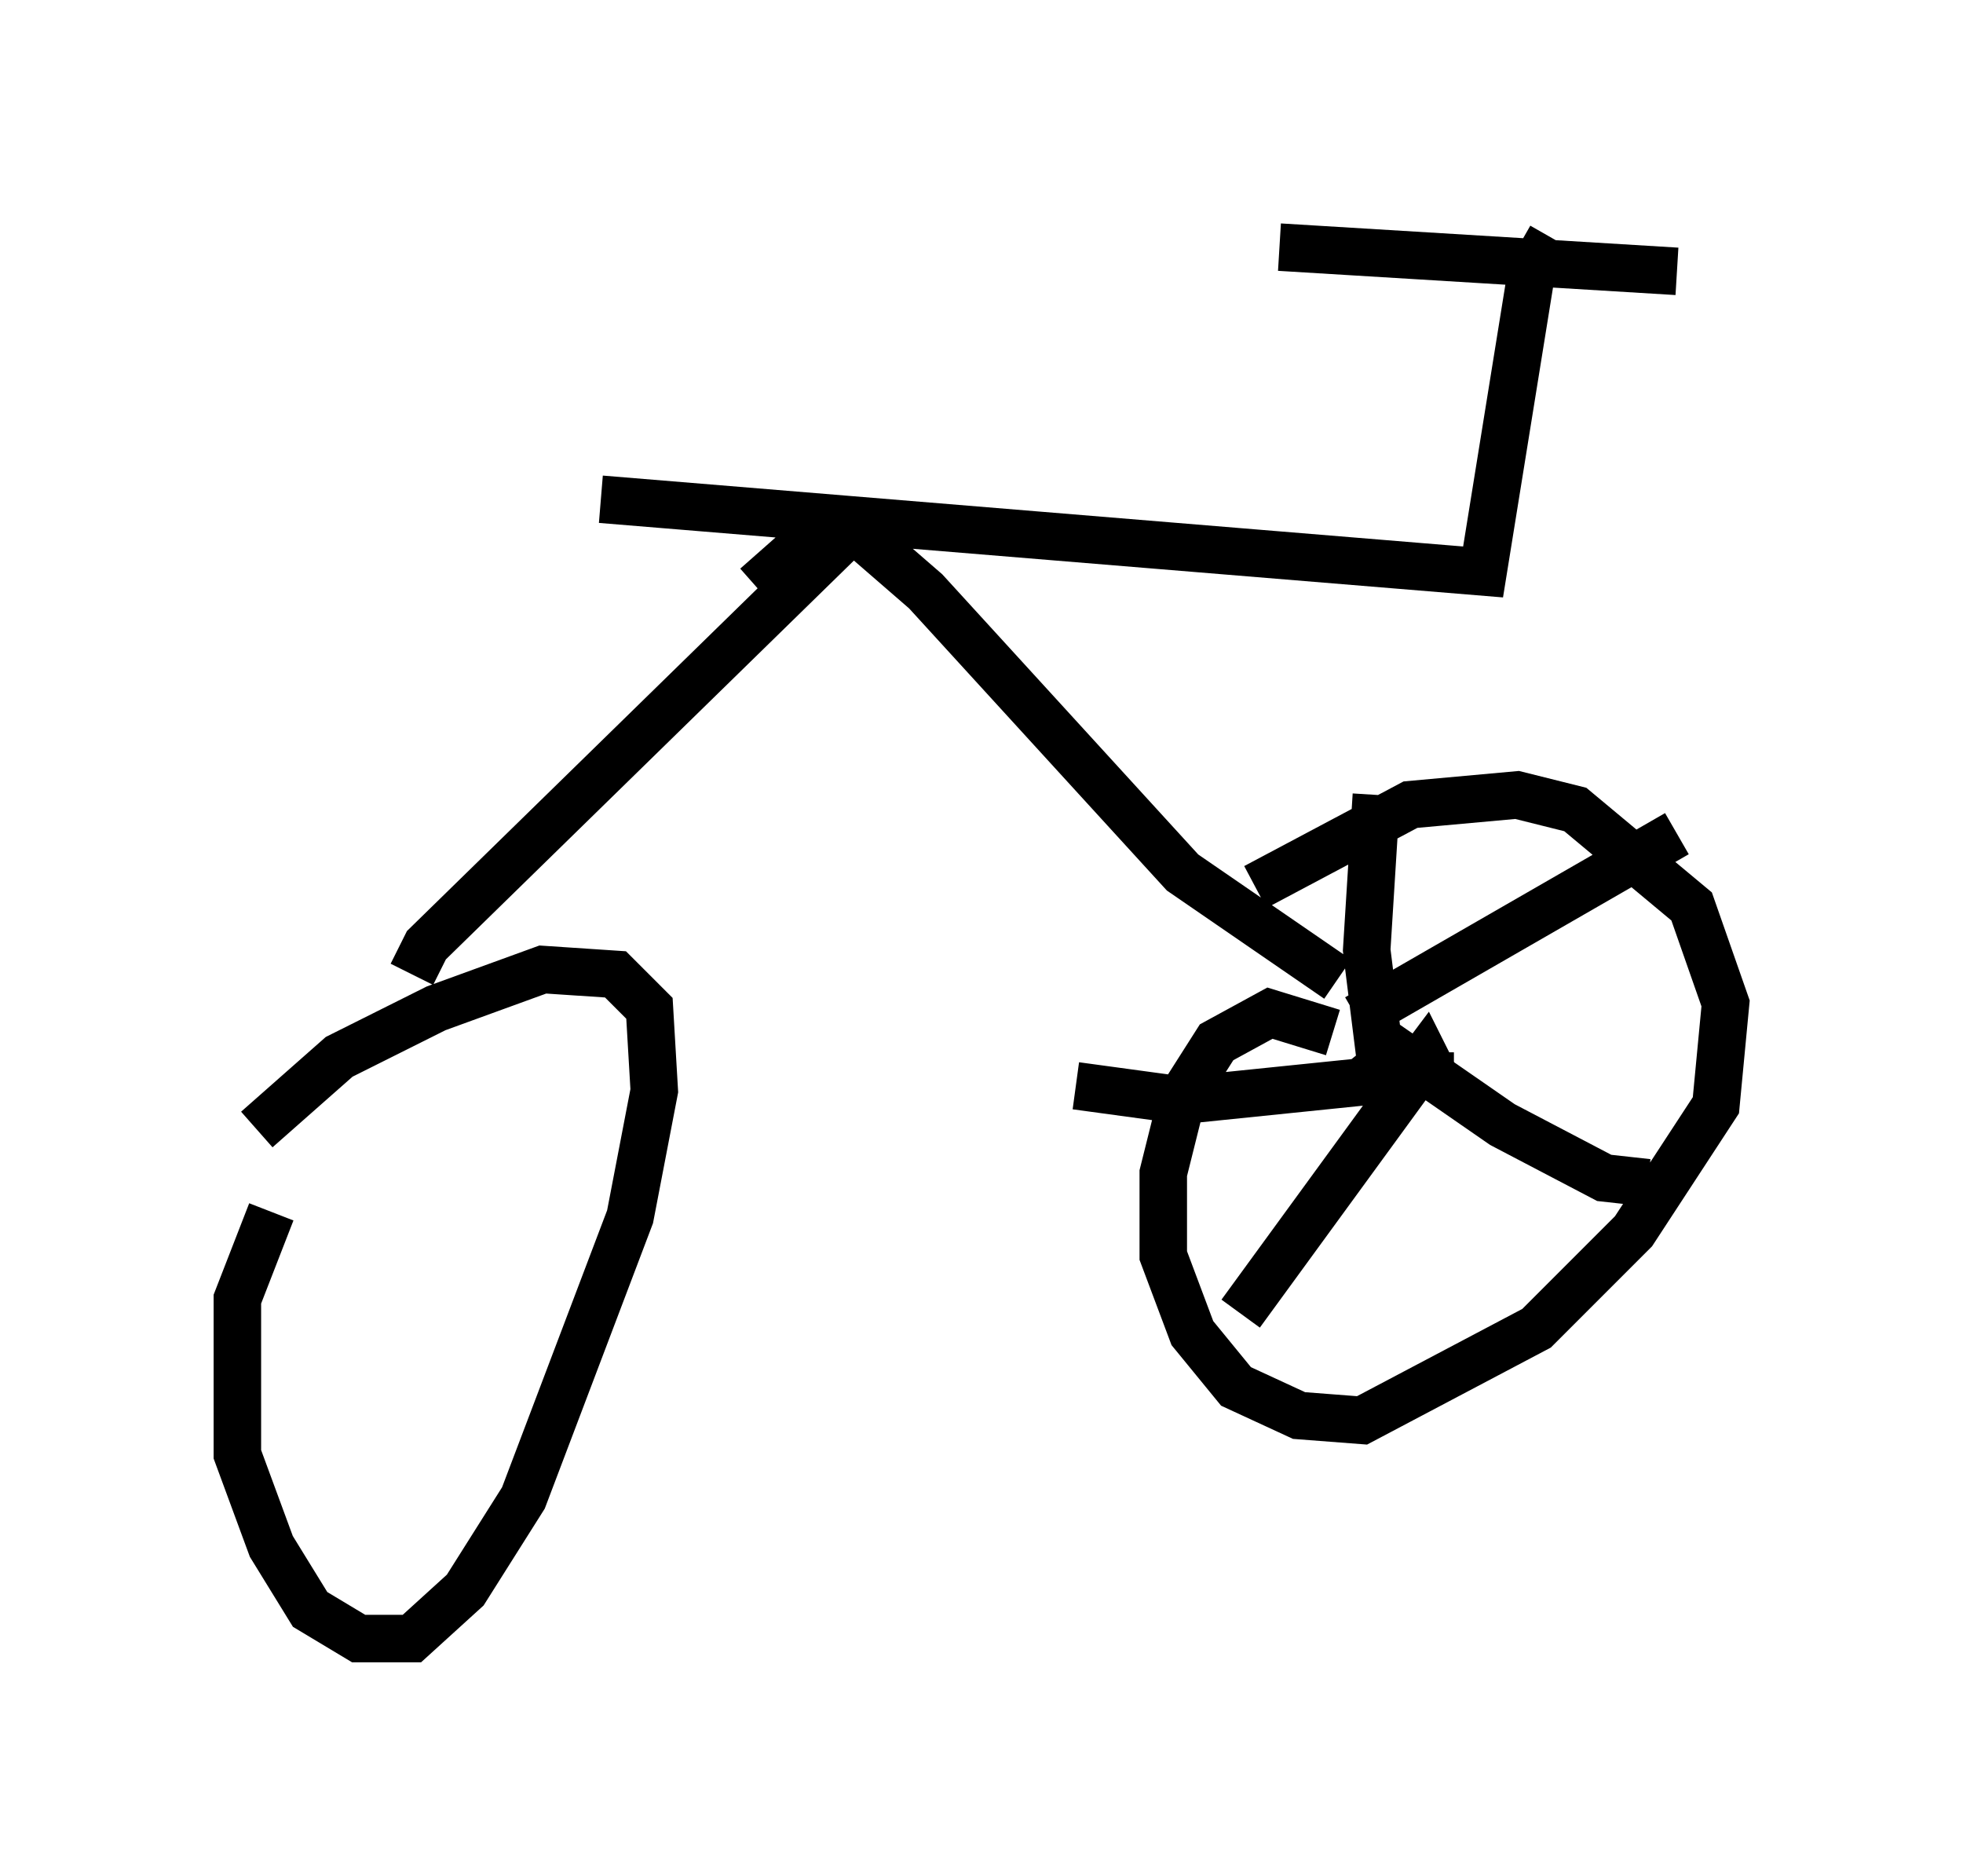 <?xml version="1.0" encoding="utf-8" ?>
<svg baseProfile="full" height="39.502" version="1.1" width="41.34" xmlns="http://www.w3.org/2000/svg" xmlns:ev="http://www.w3.org/2001/xml-events" xmlns:xlink="http://www.w3.org/1999/xlink"><defs /><rect fill="white" height="39.502" width="41.34" x="0" y="0" /><path d="M6.429, 25.009 m-0.715, 0.51 l-0.715, 1.838 0.0, 3.267 l0.715, 1.94 0.817, 1.327 l1.021, 0.613 1.123, 0.0 l1.123, -1.021 1.225, -1.94 l2.246, -5.921 0.51, -2.654 l-0.102, -1.735 -0.715, -0.715 l-1.531, -0.102 -2.246, 0.817 l-2.042, 1.021 -1.735, 1.531 m22.663, -2.042 l-1.327, -0.408 -1.123, 0.613 l-0.715, 1.123 -0.408, 1.633 l0.0, 1.735 0.613, 1.633 l0.919, 1.123 1.327, 0.613 l1.327, 0.102 3.675, -1.94 l2.042, -2.042 1.735, -2.654 l0.204, -2.144 -0.715, -2.042 l-2.45, -2.042 -1.225, -0.306 l-2.246, 0.204 -3.267, 1.735 m-17.763, 1.838 l0.306, -0.613 8.983, -8.779 l1.531, 1.327 5.41, 5.921 l3.267, 2.246 m-15.517, -10.106 l18.579, 1.531 1.021, -6.329 l0.408, -0.715 m-5.717, 0.204 l8.371, 0.51 m-17.661, 5.104 l-1.735, 1.531 m12.863, 9.698 l0.408, 0.51 0.51, 0.102 l0.306, -0.408 0.204, 0.408 l0.408, 0.0 m-2.042, -1.225 l6.738, -3.879 m-6.329, 4.288 l2.654, 1.838 2.144, 1.123 l0.919, 0.102 m-5.002, -2.144 l-3.573, 4.9 m2.756, -4.9 l-3.981, 0.408 -2.246, -0.306 m6.431, -0.408 l-0.306, -2.45 0.204, -3.267 " fill="none" stroke="black" stroke-width="1" /></svg>